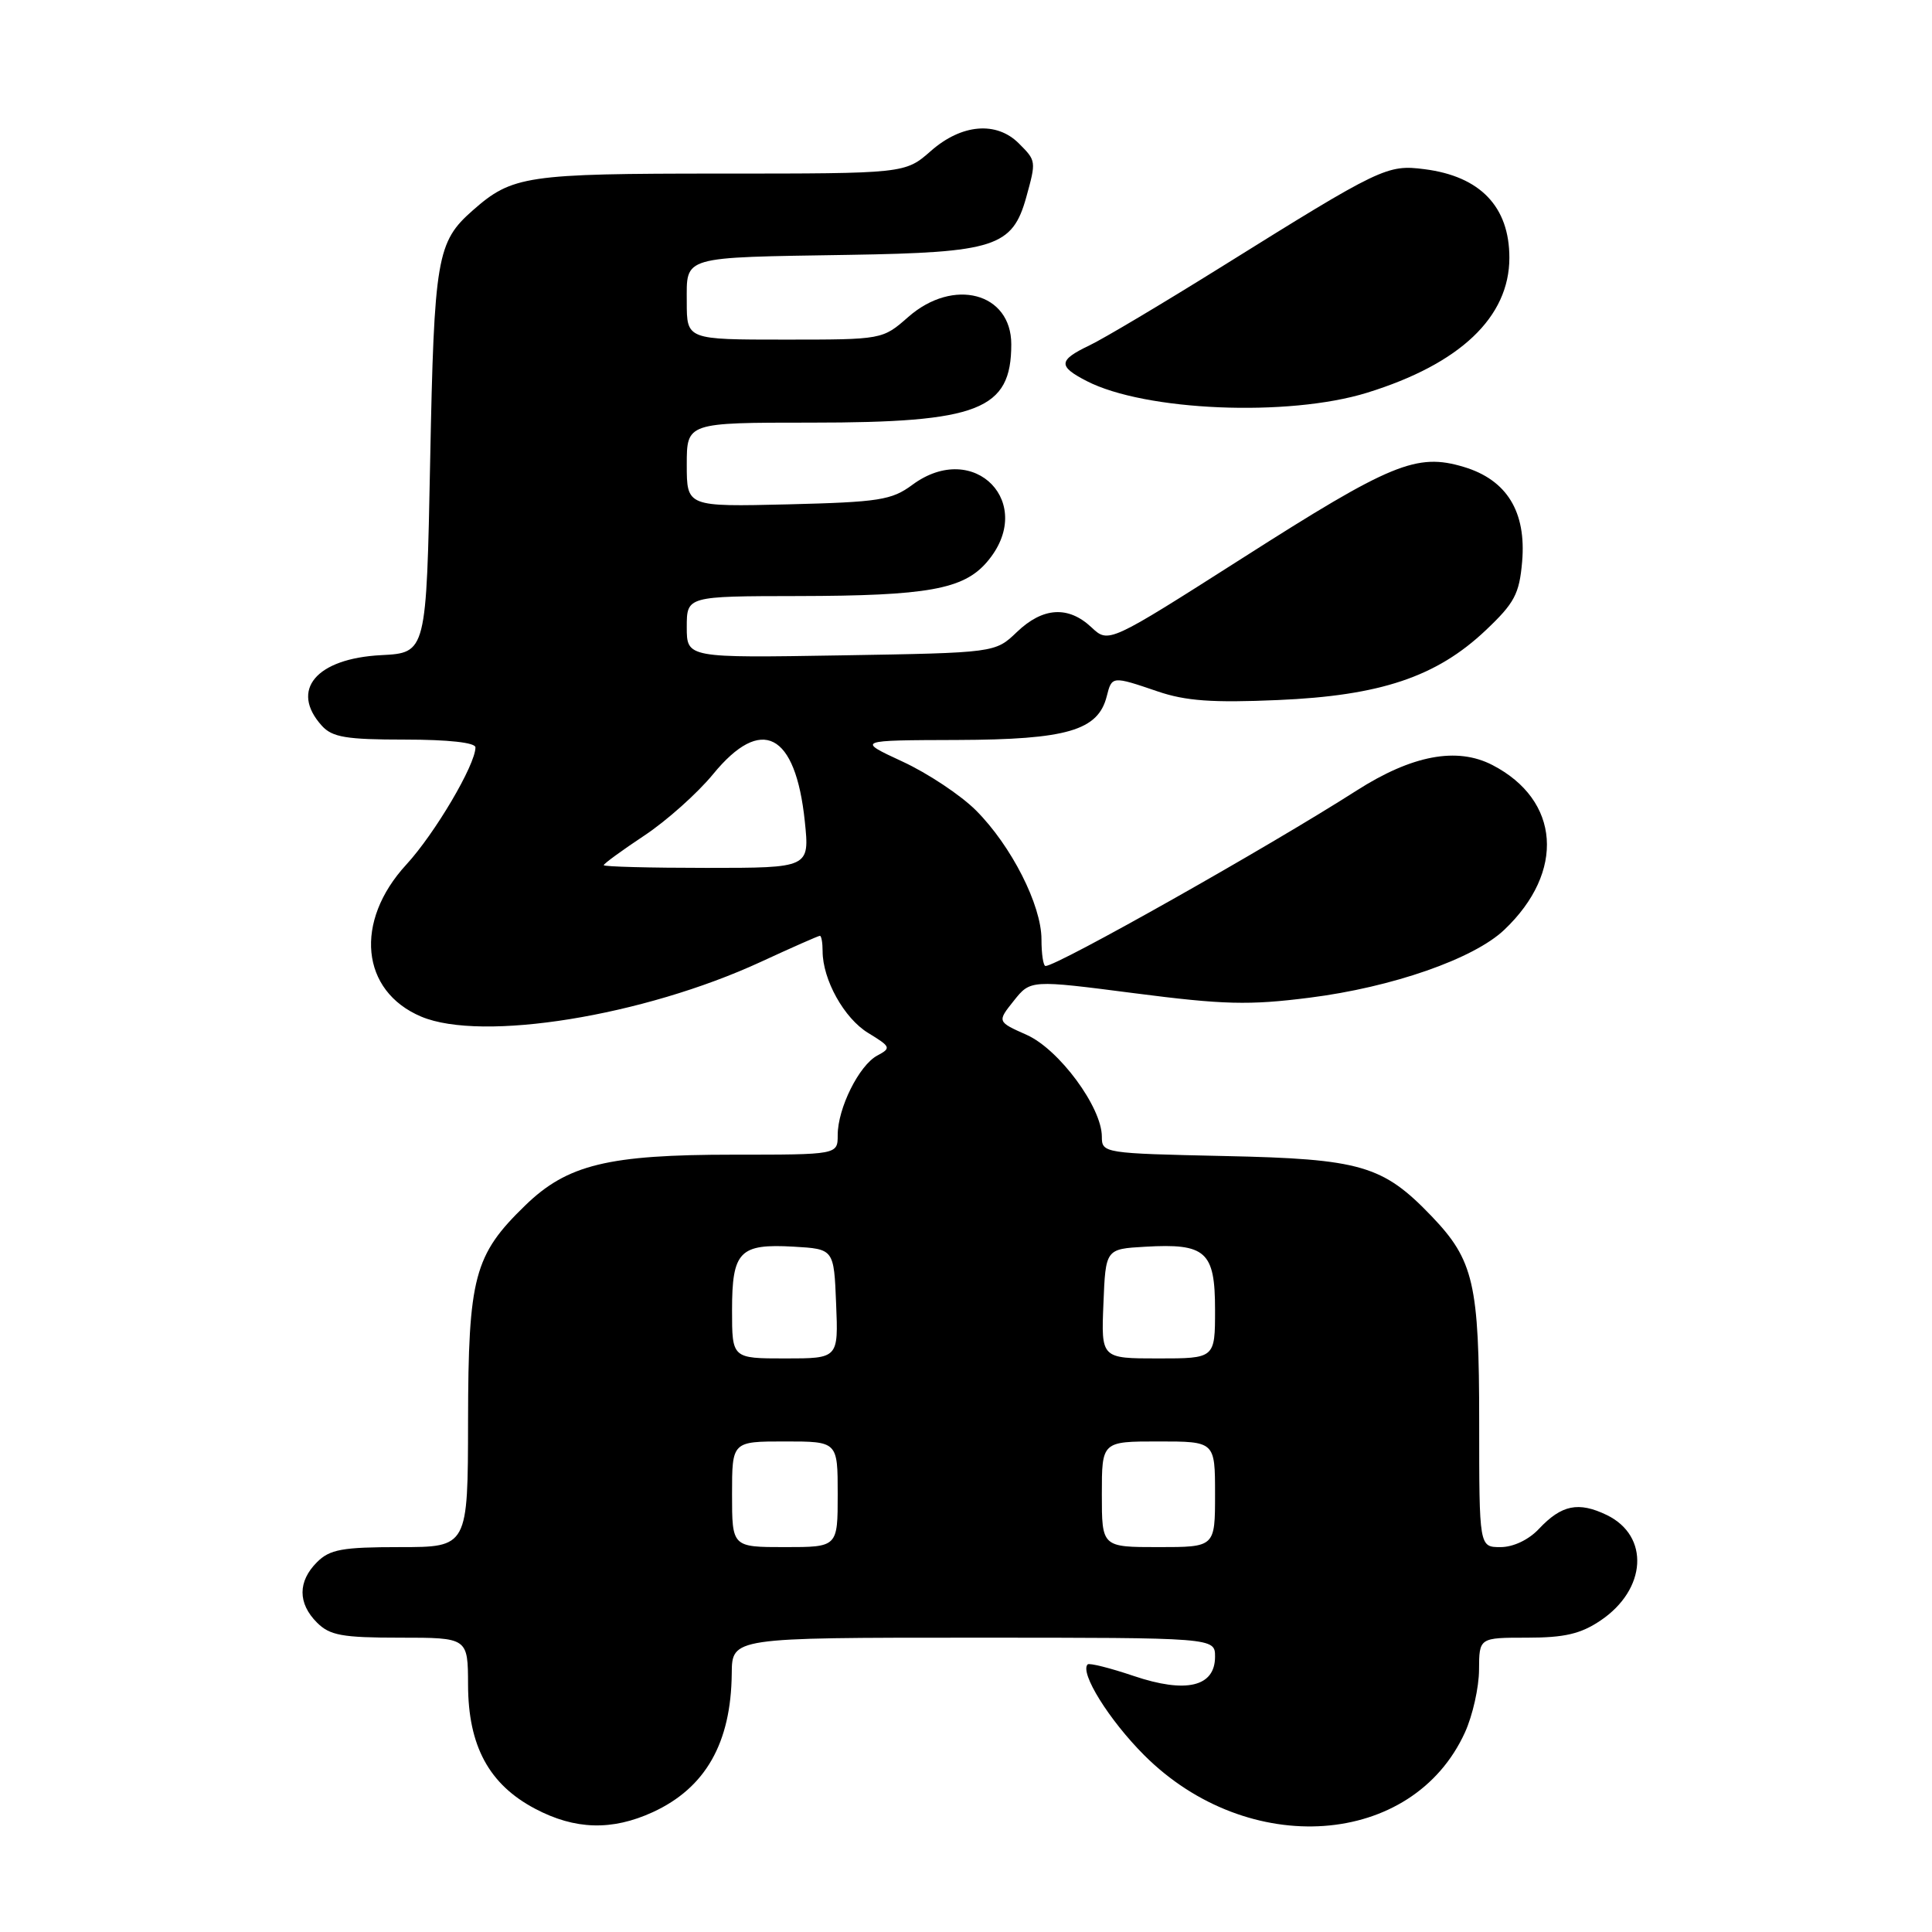 <?xml version="1.0" encoding="UTF-8" standalone="no"?>
<!DOCTYPE svg PUBLIC "-//W3C//DTD SVG 1.1//EN" "http://www.w3.org/Graphics/SVG/1.1/DTD/svg11.dtd" >
<svg xmlns="http://www.w3.org/2000/svg" xmlns:xlink="http://www.w3.org/1999/xlink" version="1.1" viewBox="0 0 256 256">
 <g >
 <path fill="currentColor"
d=" M 86.50 240.12 C 93.48 236.91 96.87 230.96 96.96 221.75 C 97.00 217.00 97.00 217.00 129.00 217.00 C 161.00 217.00 161.00 217.00 161.00 219.52 C 161.00 223.51 157.16 224.42 150.21 222.07 C 147.08 221.01 144.34 220.33 144.12 220.54 C 143.04 221.62 146.96 227.92 151.61 232.57 C 165.39 246.35 187.19 244.80 194.12 229.54 C 195.13 227.32 195.97 223.59 195.98 221.25 C 196.00 217.00 196.00 217.00 202.35 217.00 C 207.31 217.00 209.45 216.50 212.09 214.72 C 218.20 210.60 218.62 203.52 212.91 200.75 C 209.16 198.94 206.92 199.39 203.91 202.59 C 202.56 204.03 200.52 205.00 198.83 205.00 C 196.00 205.00 196.00 205.00 196.00 188.47 C 196.00 170.10 195.28 166.99 189.70 161.16 C 183.23 154.41 180.31 153.56 162.25 153.18 C 146.24 152.83 146.00 152.80 146.00 150.61 C 146.00 146.72 140.34 139.05 136.05 137.13 C 132.12 135.38 132.12 135.38 134.34 132.60 C 136.55 129.83 136.55 129.83 150.34 131.61 C 162.12 133.13 165.50 133.22 173.52 132.20 C 184.46 130.82 195.29 127.05 199.33 123.20 C 207.43 115.51 206.74 106.02 197.75 101.37 C 193.05 98.94 187.10 100.06 179.76 104.75 C 168.07 112.23 140.10 128.00 138.54 128.00 C 138.24 128.00 138.00 126.41 138.00 124.47 C 138.00 119.93 134.01 112.08 129.33 107.39 C 127.31 105.37 122.92 102.45 119.58 100.91 C 113.50 98.09 113.50 98.09 126.85 98.05 C 141.39 98.00 145.51 96.79 146.65 92.26 C 147.33 89.56 147.36 89.56 153.41 91.62 C 157.10 92.88 160.67 93.14 169.33 92.76 C 182.91 92.18 190.33 89.69 196.85 83.53 C 200.68 79.91 201.32 78.71 201.69 74.43 C 202.26 67.80 199.66 63.58 193.96 61.87 C 187.70 59.99 184.33 61.38 164.65 73.94 C 146.90 85.25 146.90 85.25 144.63 83.13 C 141.56 80.24 138.18 80.45 134.74 83.75 C 131.87 86.50 131.87 86.50 111.44 86.84 C 91.00 87.18 91.00 87.18 91.00 83.09 C 91.00 79.00 91.00 79.00 105.75 78.98 C 122.88 78.95 127.65 78.09 130.75 74.50 C 137.43 66.76 129.13 58.14 120.88 64.25 C 118.15 66.27 116.48 66.53 104.42 66.83 C 91.00 67.15 91.00 67.15 91.00 61.58 C 91.00 56.00 91.00 56.00 107.48 56.00 C 129.71 56.00 134.00 54.32 134.00 45.62 C 134.00 38.78 126.33 36.75 120.35 42.00 C 116.93 45.00 116.93 45.00 103.97 45.00 C 91.00 45.00 91.00 45.00 91.00 40.02 C 91.00 33.87 90.09 34.13 112.50 33.77 C 131.82 33.46 134.15 32.70 135.98 26.15 C 137.31 21.33 137.31 21.31 135.00 19.00 C 132.03 16.03 127.41 16.43 123.35 20.00 C 119.93 23.00 119.93 23.00 95.42 23.00 C 69.70 23.00 67.88 23.27 62.65 27.87 C 57.88 32.06 57.53 34.12 57.00 61.00 C 56.50 86.50 56.50 86.50 50.52 86.81 C 41.89 87.25 38.37 91.44 42.65 96.17 C 44.03 97.69 45.87 98.00 53.65 98.00 C 59.42 98.00 63.00 98.40 63.00 99.03 C 63.00 101.34 57.62 110.45 53.85 114.55 C 46.89 122.10 47.79 131.33 55.82 134.71 C 63.86 138.09 85.27 134.63 100.82 127.45 C 104.93 125.55 108.44 124.00 108.64 124.00 C 108.84 124.00 109.00 124.91 109.00 126.03 C 109.00 129.81 111.86 134.95 115.05 136.88 C 118.05 138.71 118.11 138.87 116.24 139.87 C 113.83 141.16 111.00 146.85 111.00 150.40 C 111.00 153.00 111.00 153.00 97.18 153.00 C 80.56 153.00 75.17 154.31 69.60 159.72 C 62.82 166.29 62.05 169.19 62.02 188.25 C 62.00 205.00 62.00 205.00 53.00 205.00 C 45.33 205.00 43.70 205.30 42.00 207.00 C 39.45 209.55 39.45 212.45 42.00 215.00 C 43.70 216.70 45.33 217.00 53.00 217.00 C 62.00 217.00 62.00 217.00 62.02 223.25 C 62.04 231.35 64.80 236.45 70.91 239.67 C 76.19 242.46 81.09 242.60 86.50 240.12 Z  M 181.14 52.04 C 193.46 48.23 200.00 42.03 200.00 34.15 C 200.00 27.39 196.14 23.36 188.76 22.42 C 183.80 21.78 182.99 22.17 161.89 35.33 C 154.11 40.18 146.22 44.88 144.37 45.76 C 140.23 47.74 140.17 48.52 143.97 50.48 C 151.68 54.47 170.70 55.27 181.14 52.04 Z  M 97.00 198.00 C 97.00 191.00 97.00 191.00 104.00 191.00 C 111.00 191.00 111.00 191.00 111.00 198.00 C 111.00 205.00 111.00 205.00 104.00 205.00 C 97.00 205.00 97.00 205.00 97.00 198.00 Z  M 146.00 198.00 C 146.00 191.00 146.00 191.00 153.50 191.00 C 161.00 191.00 161.00 191.00 161.00 198.00 C 161.00 205.00 161.00 205.00 153.50 205.00 C 146.00 205.00 146.00 205.00 146.00 198.00 Z  M 97.00 173.62 C 97.00 165.80 97.99 164.78 105.17 165.19 C 110.50 165.50 110.50 165.50 110.79 172.75 C 111.09 180.00 111.09 180.00 104.04 180.00 C 97.00 180.00 97.00 180.00 97.00 173.62 Z  M 146.21 172.75 C 146.50 165.50 146.50 165.50 151.72 165.20 C 159.79 164.73 161.00 165.82 161.00 173.54 C 161.00 180.00 161.00 180.00 153.46 180.00 C 145.91 180.00 145.91 180.00 146.21 172.75 Z  M 80.00 114.64 C 80.00 114.44 82.42 112.68 85.37 110.72 C 88.33 108.76 92.43 105.09 94.49 102.58 C 100.90 94.75 105.41 97.07 106.64 108.82 C 107.28 115.00 107.28 115.00 93.64 115.00 C 86.14 115.00 80.00 114.84 80.00 114.64 Z "/>
</g>
</svg>